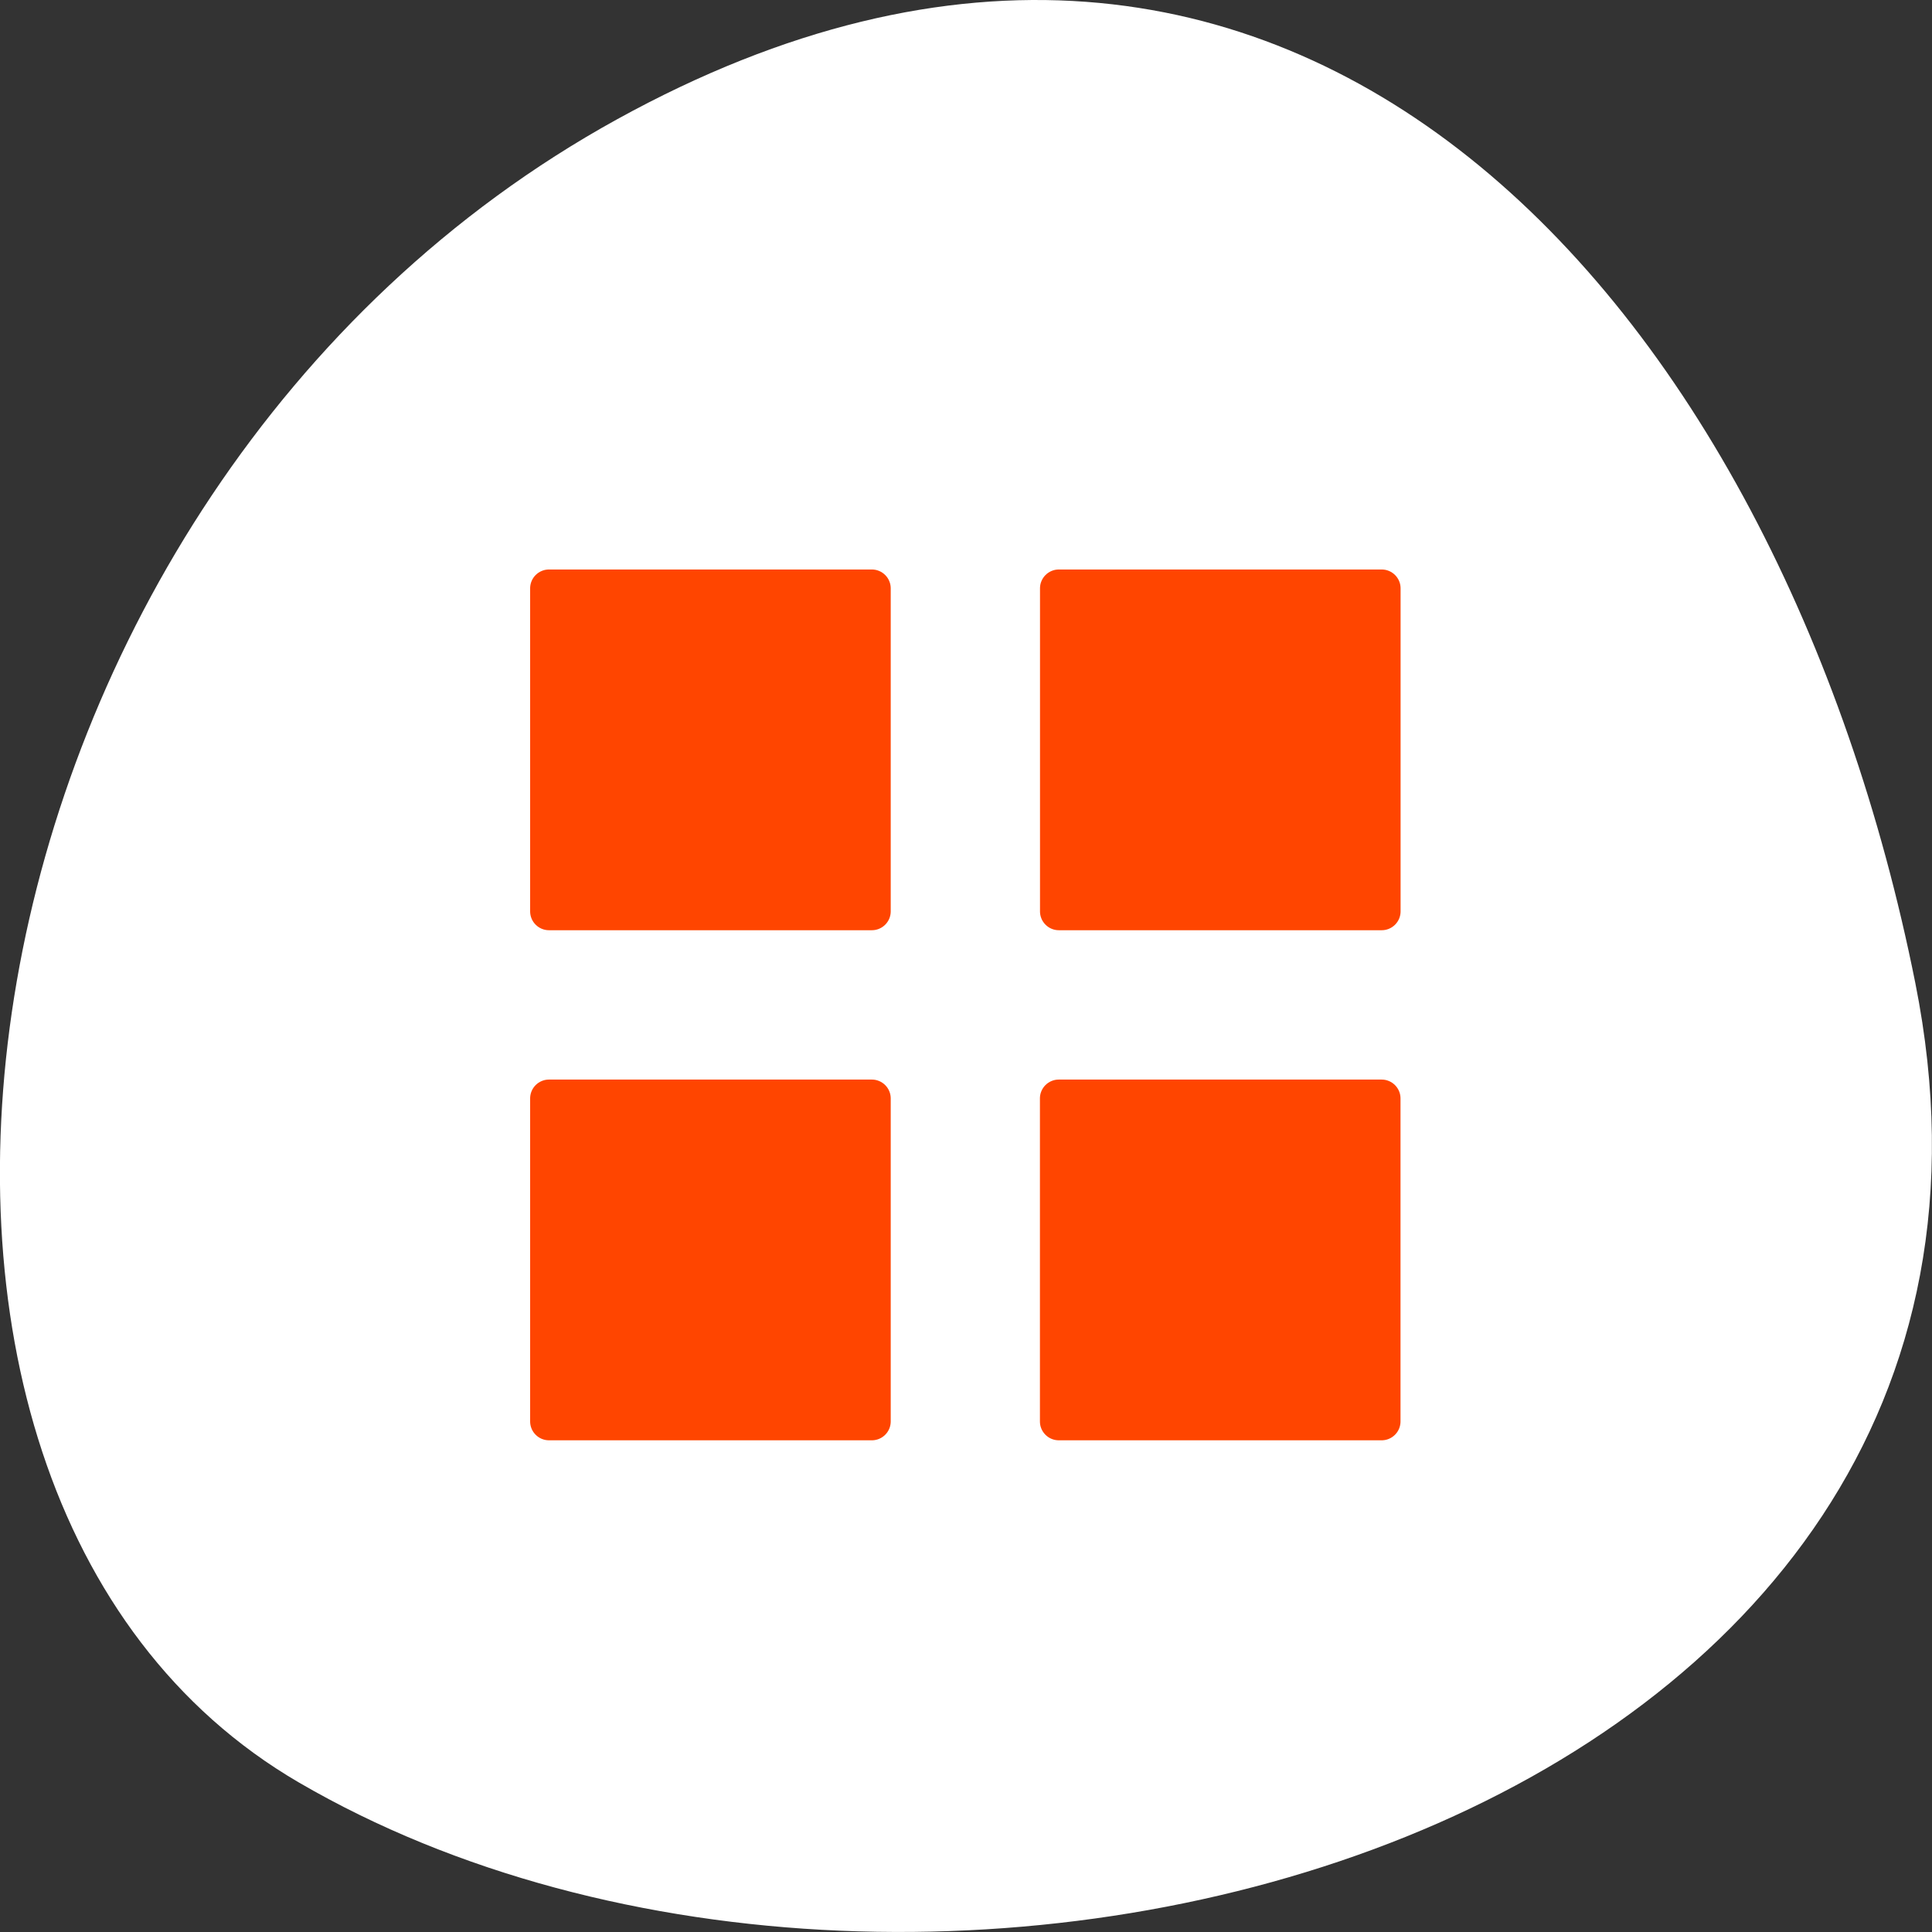 <svg xmlns="http://www.w3.org/2000/svg" viewBox="0 0 256 256"><rect x="0" y="0" width="256" height="256" fill="#333333" stroke="none"/><path d="m 253.79 130.26 c 22.351 111.92 -130.95 154.42 -214.2 105.92 -66.33 -38.644 -47.37 -171.02 42.17 -220.37 89.54 -49.35 154.09 24.617 172.03 114.45 z" style="fill:#ffffff;color:#000"/><g style="stroke-linecap:round;stroke-linejoin:round"><g style="fill:none;stroke:#fff;stroke-width:8.125"><path d="m 6.445 5.939 c -1.439 0 -2.597 1.158 -2.597 2.597 v 17.609 c 0 1.439 1.158 2.597 2.597 2.597 h 17.609 c 1.439 0 2.597 -1.158 2.597 -2.597 v -17.609 c 0 -1.439 -1.158 -2.597 -2.597 -2.597 h -17.609 z" transform="matrix(2.428 0 0 2.429 57.11 57.24)"/><path d="m 59.27 5.939 c -1.439 0 -2.597 1.158 -2.597 2.597 v 17.609 c 0 1.439 1.158 2.597 2.597 2.597 h 17.609 c 1.439 0 2.597 -1.158 2.597 -2.597 v -17.609 c 0 -1.439 -1.158 -2.597 -2.597 -2.597 h -17.609 z" transform="matrix(2.428 0 0 2.429 -3.59 57.24)"/><path d="m 6.445 33.649 c -1.439 0 -2.597 1.158 -2.597 2.597 v 17.609 c 0 1.439 1.158 2.597 2.597 2.597 h 17.609 c 1.439 0 2.597 -1.158 2.597 -2.597 v -17.609 c 0 -1.439 -1.158 -2.597 -2.597 -2.597 h -17.609 z" transform="matrix(2.428 0 0 2.429 57.11 57.52)"/><path d="m 34.27 33.649 c -1.439 0 -2.597 1.158 -2.597 2.597 v 17.609 c 0 1.439 1.158 2.597 2.597 2.597 h 17.609 c 1.439 0 2.597 -1.158 2.597 -2.597 v -17.609 c 0 -1.439 -1.158 -2.597 -2.597 -2.597 h -17.609 z" transform="matrix(2.428 0 0 2.429 57.1 57.52)"/></g><g style="fill:#ff4500;stroke:#ffffff;fill-rule:evenodd;stroke-width:3.125"><path d="m 34.27 33.649 c -1.439 0 -2.597 1.158 -2.597 2.597 v 17.609 c 0 1.439 1.158 2.597 2.597 2.597 h 17.609 c 1.439 0 2.597 -1.158 2.597 -2.597 v -17.609 c 0 -1.439 -1.158 -2.597 -2.597 -2.597 h -17.609 z" transform="matrix(2.428 0 0 2.429 57.1 57.52)"/><path d="m 6.445 33.649 c -1.439 0 -2.597 1.158 -2.597 2.597 v 17.609 c 0 1.439 1.158 2.597 2.597 2.597 h 17.609 c 1.439 0 2.597 -1.158 2.597 -2.597 v -17.609 c 0 -1.439 -1.158 -2.597 -2.597 -2.597 h -17.609 z" transform="matrix(2.428 0 0 2.429 57.11 57.52)"/><path d="m 6.445 5.939 c -1.439 0 -2.597 1.158 -2.597 2.597 v 17.609 c 0 1.439 1.158 2.597 2.597 2.597 h 17.609 c 1.439 0 2.597 -1.158 2.597 -2.597 v -17.609 c 0 -1.439 -1.158 -2.597 -2.597 -2.597 h -17.609 z" transform="matrix(2.428 0 0 2.429 57.11 57.24)"/><path d="m 59.27 5.939 c -1.439 0 -2.597 1.158 -2.597 2.597 v 17.609 c 0 1.439 1.158 2.597 2.597 2.597 h 17.609 c 1.439 0 2.597 -1.158 2.597 -2.597 v -17.609 c 0 -1.439 -1.158 -2.597 -2.597 -2.597 h -17.609 z" transform="matrix(2.428 0 0 2.429 -3.59 57.24)"/></g></g></svg>